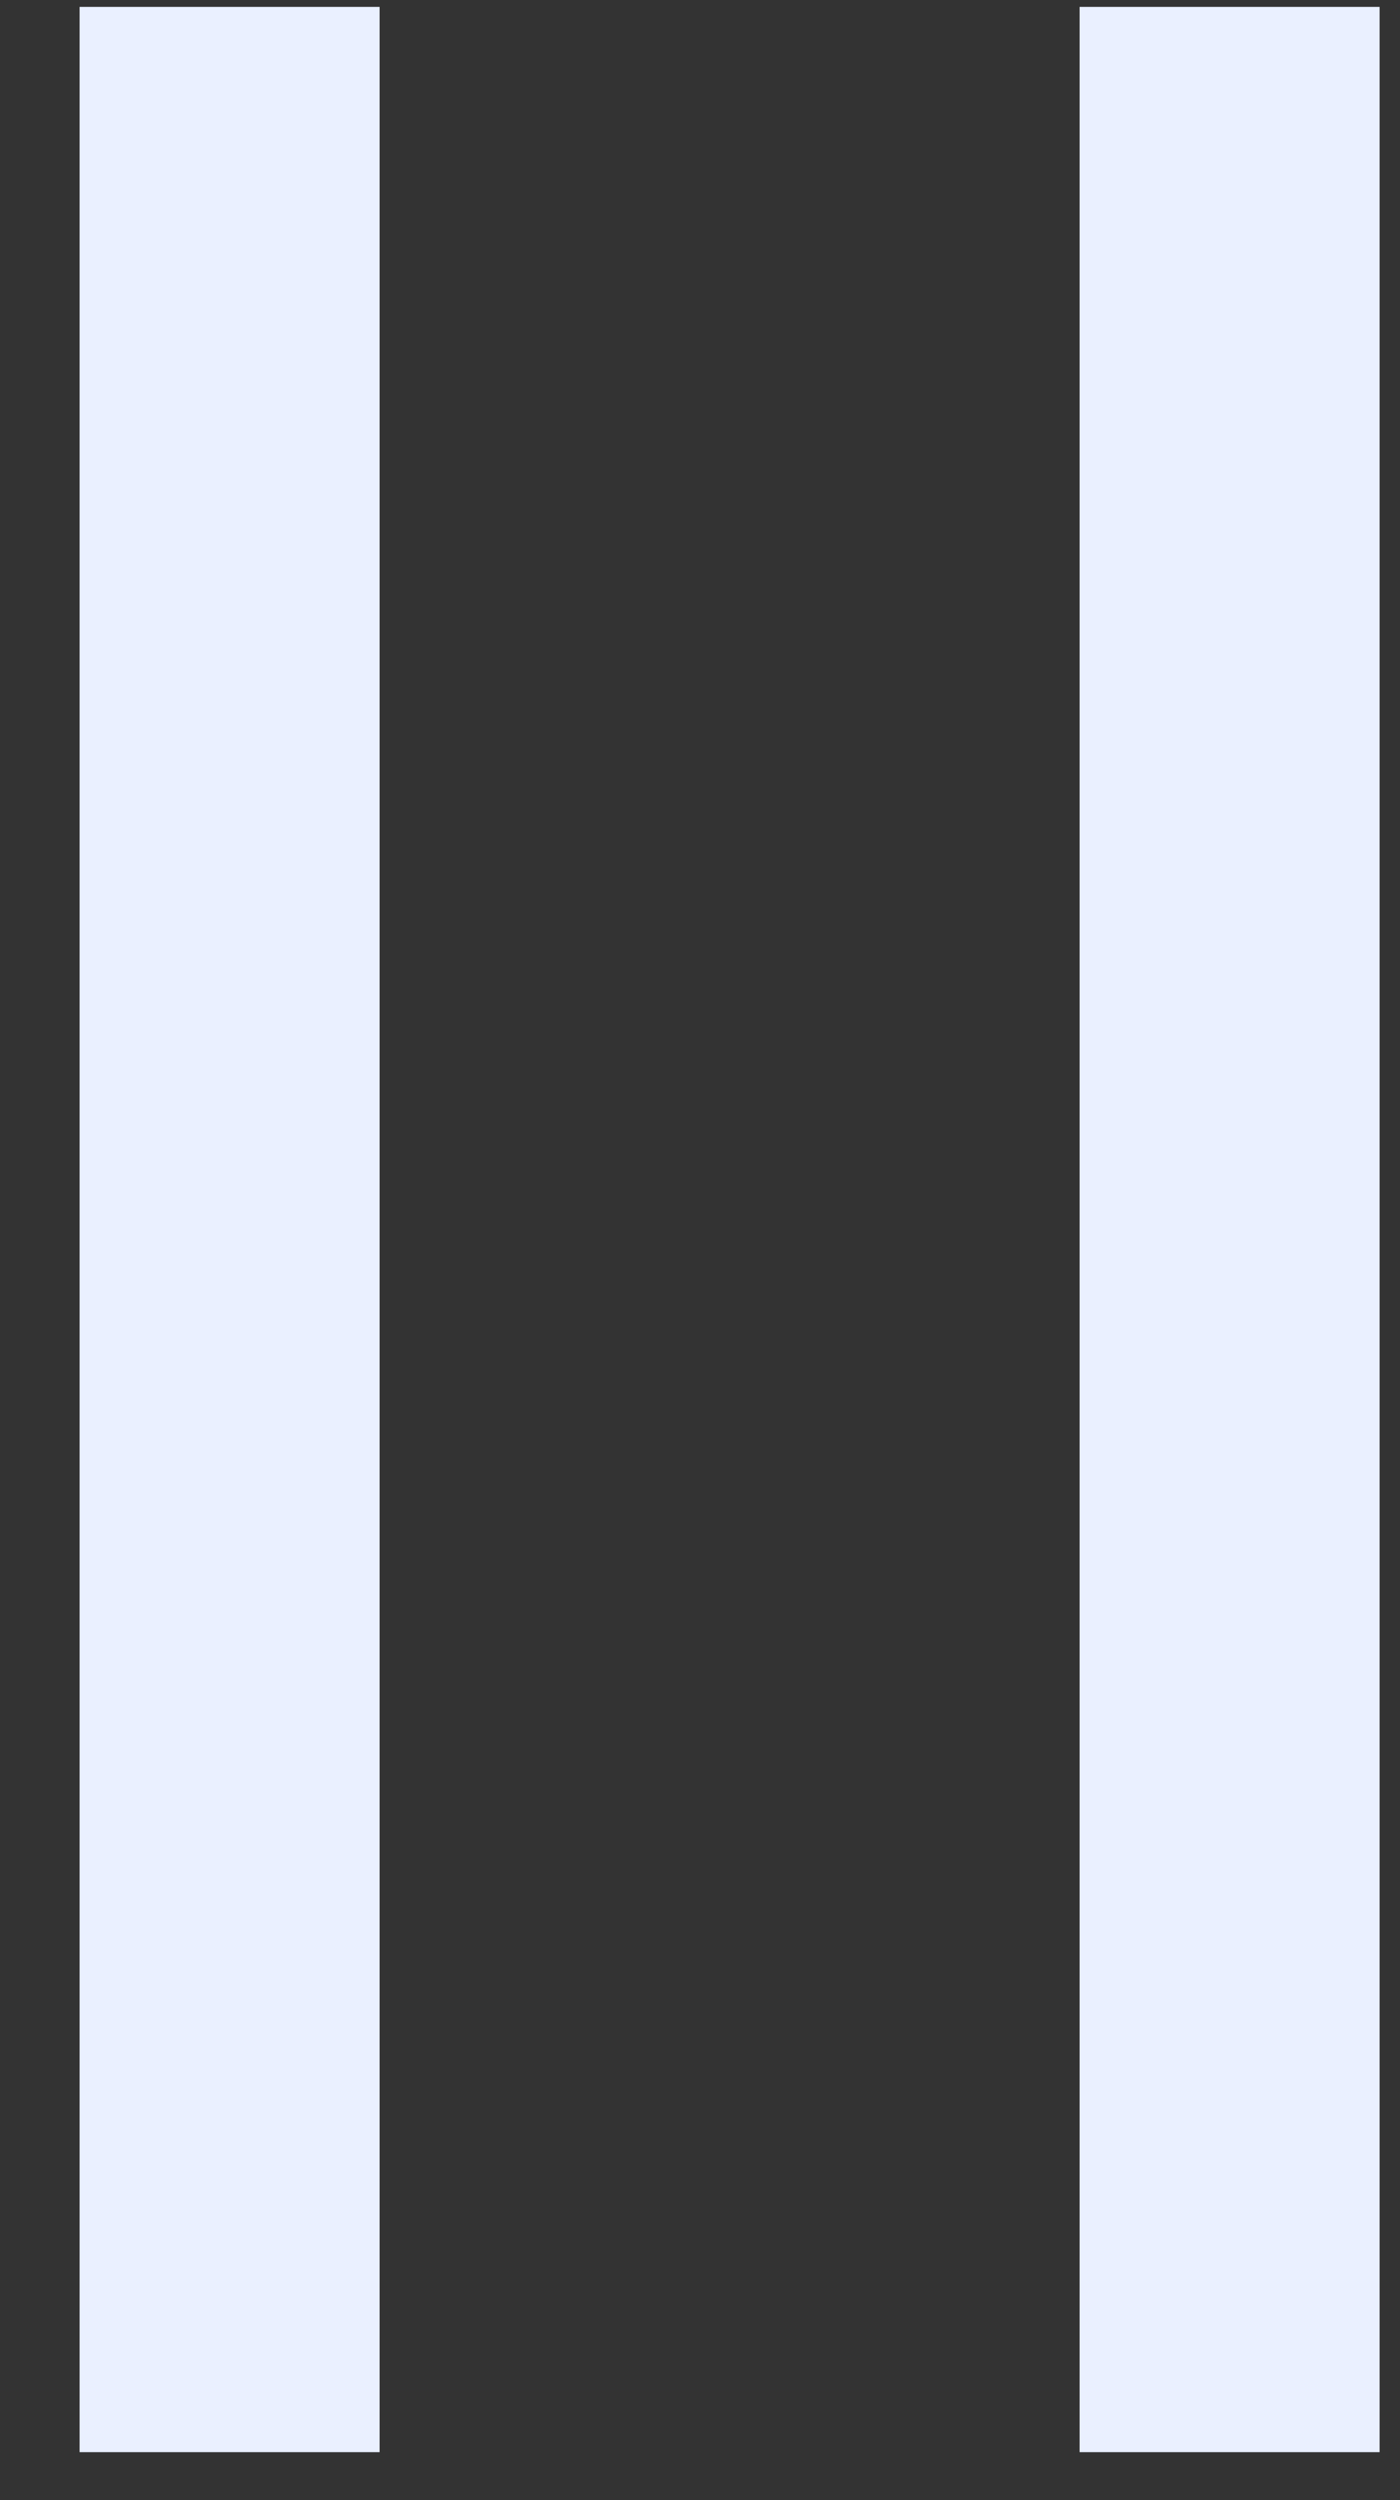 <svg width="14" height="25" viewBox="0 0 14 25" fill="none" xmlns="http://www.w3.org/2000/svg">
<rect x="0" y="0" width="14" height="25" fill="#333333" stroke="none"/>
<path d="M2.296 0.069V24.52M12.296 0.069V24.52" stroke="#EAF0FF" stroke-width="3"/>
</svg>

